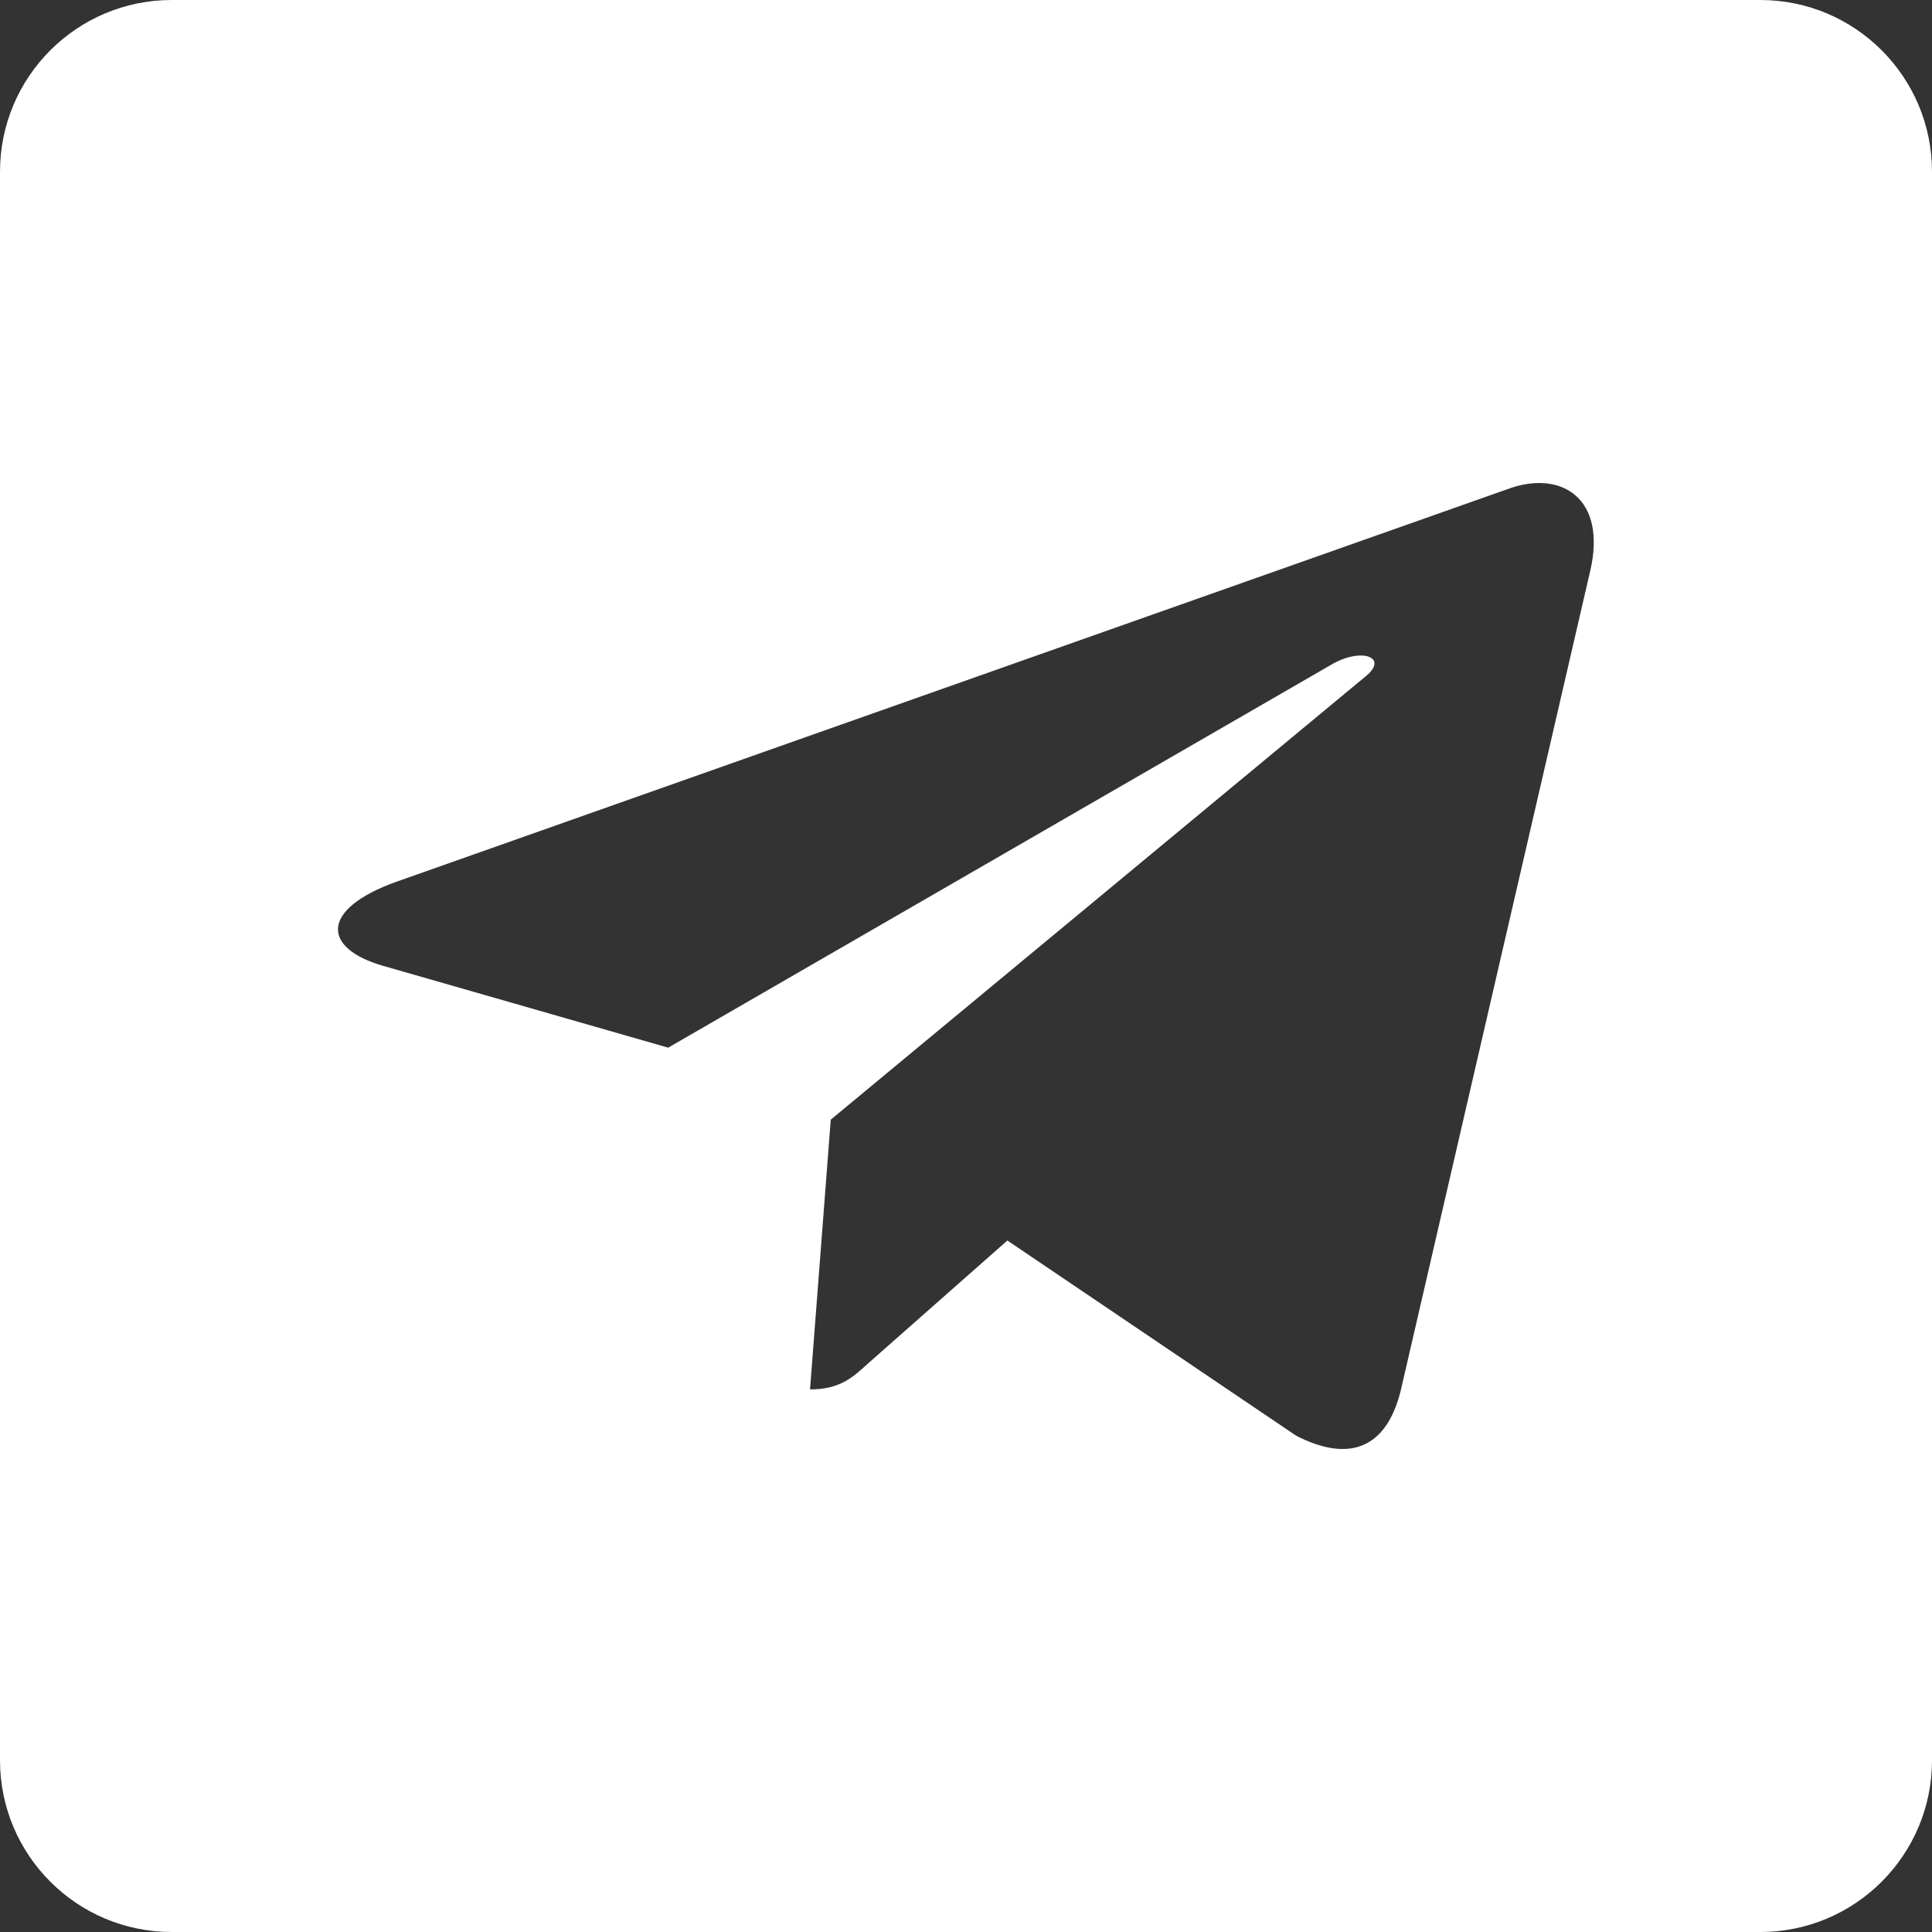 <svg width="45" height="45" viewBox="0 0 45 45" fill="none" xmlns="http://www.w3.org/2000/svg">
<rect x="0" y="0" width="45" height="45" fill="#333333" stroke="none"/>
<path fill-rule="evenodd" clip-rule="evenodd" d="M4 0C1.791 0 0 1.791 0 4V41C0 43.209 1.791 45 4 45H41C43.209 45 45 43.209 45 41V4C45 1.791 43.209 0 41 0H4ZM32.625 32.392L37.039 13.298C37.431 11.615 36.38 10.957 35.178 11.37L9.229 20.539C7.46 21.174 7.486 22.084 8.929 22.498L15.563 24.402L30.973 15.502C31.698 15.059 32.357 15.305 31.815 15.748L19.35 26.079L18.867 32.362C19.559 32.362 19.86 32.086 20.219 31.757L23.464 28.894L30.189 33.44C31.424 34.075 32.292 33.739 32.625 32.392Z" fill="white"/>
</svg>
